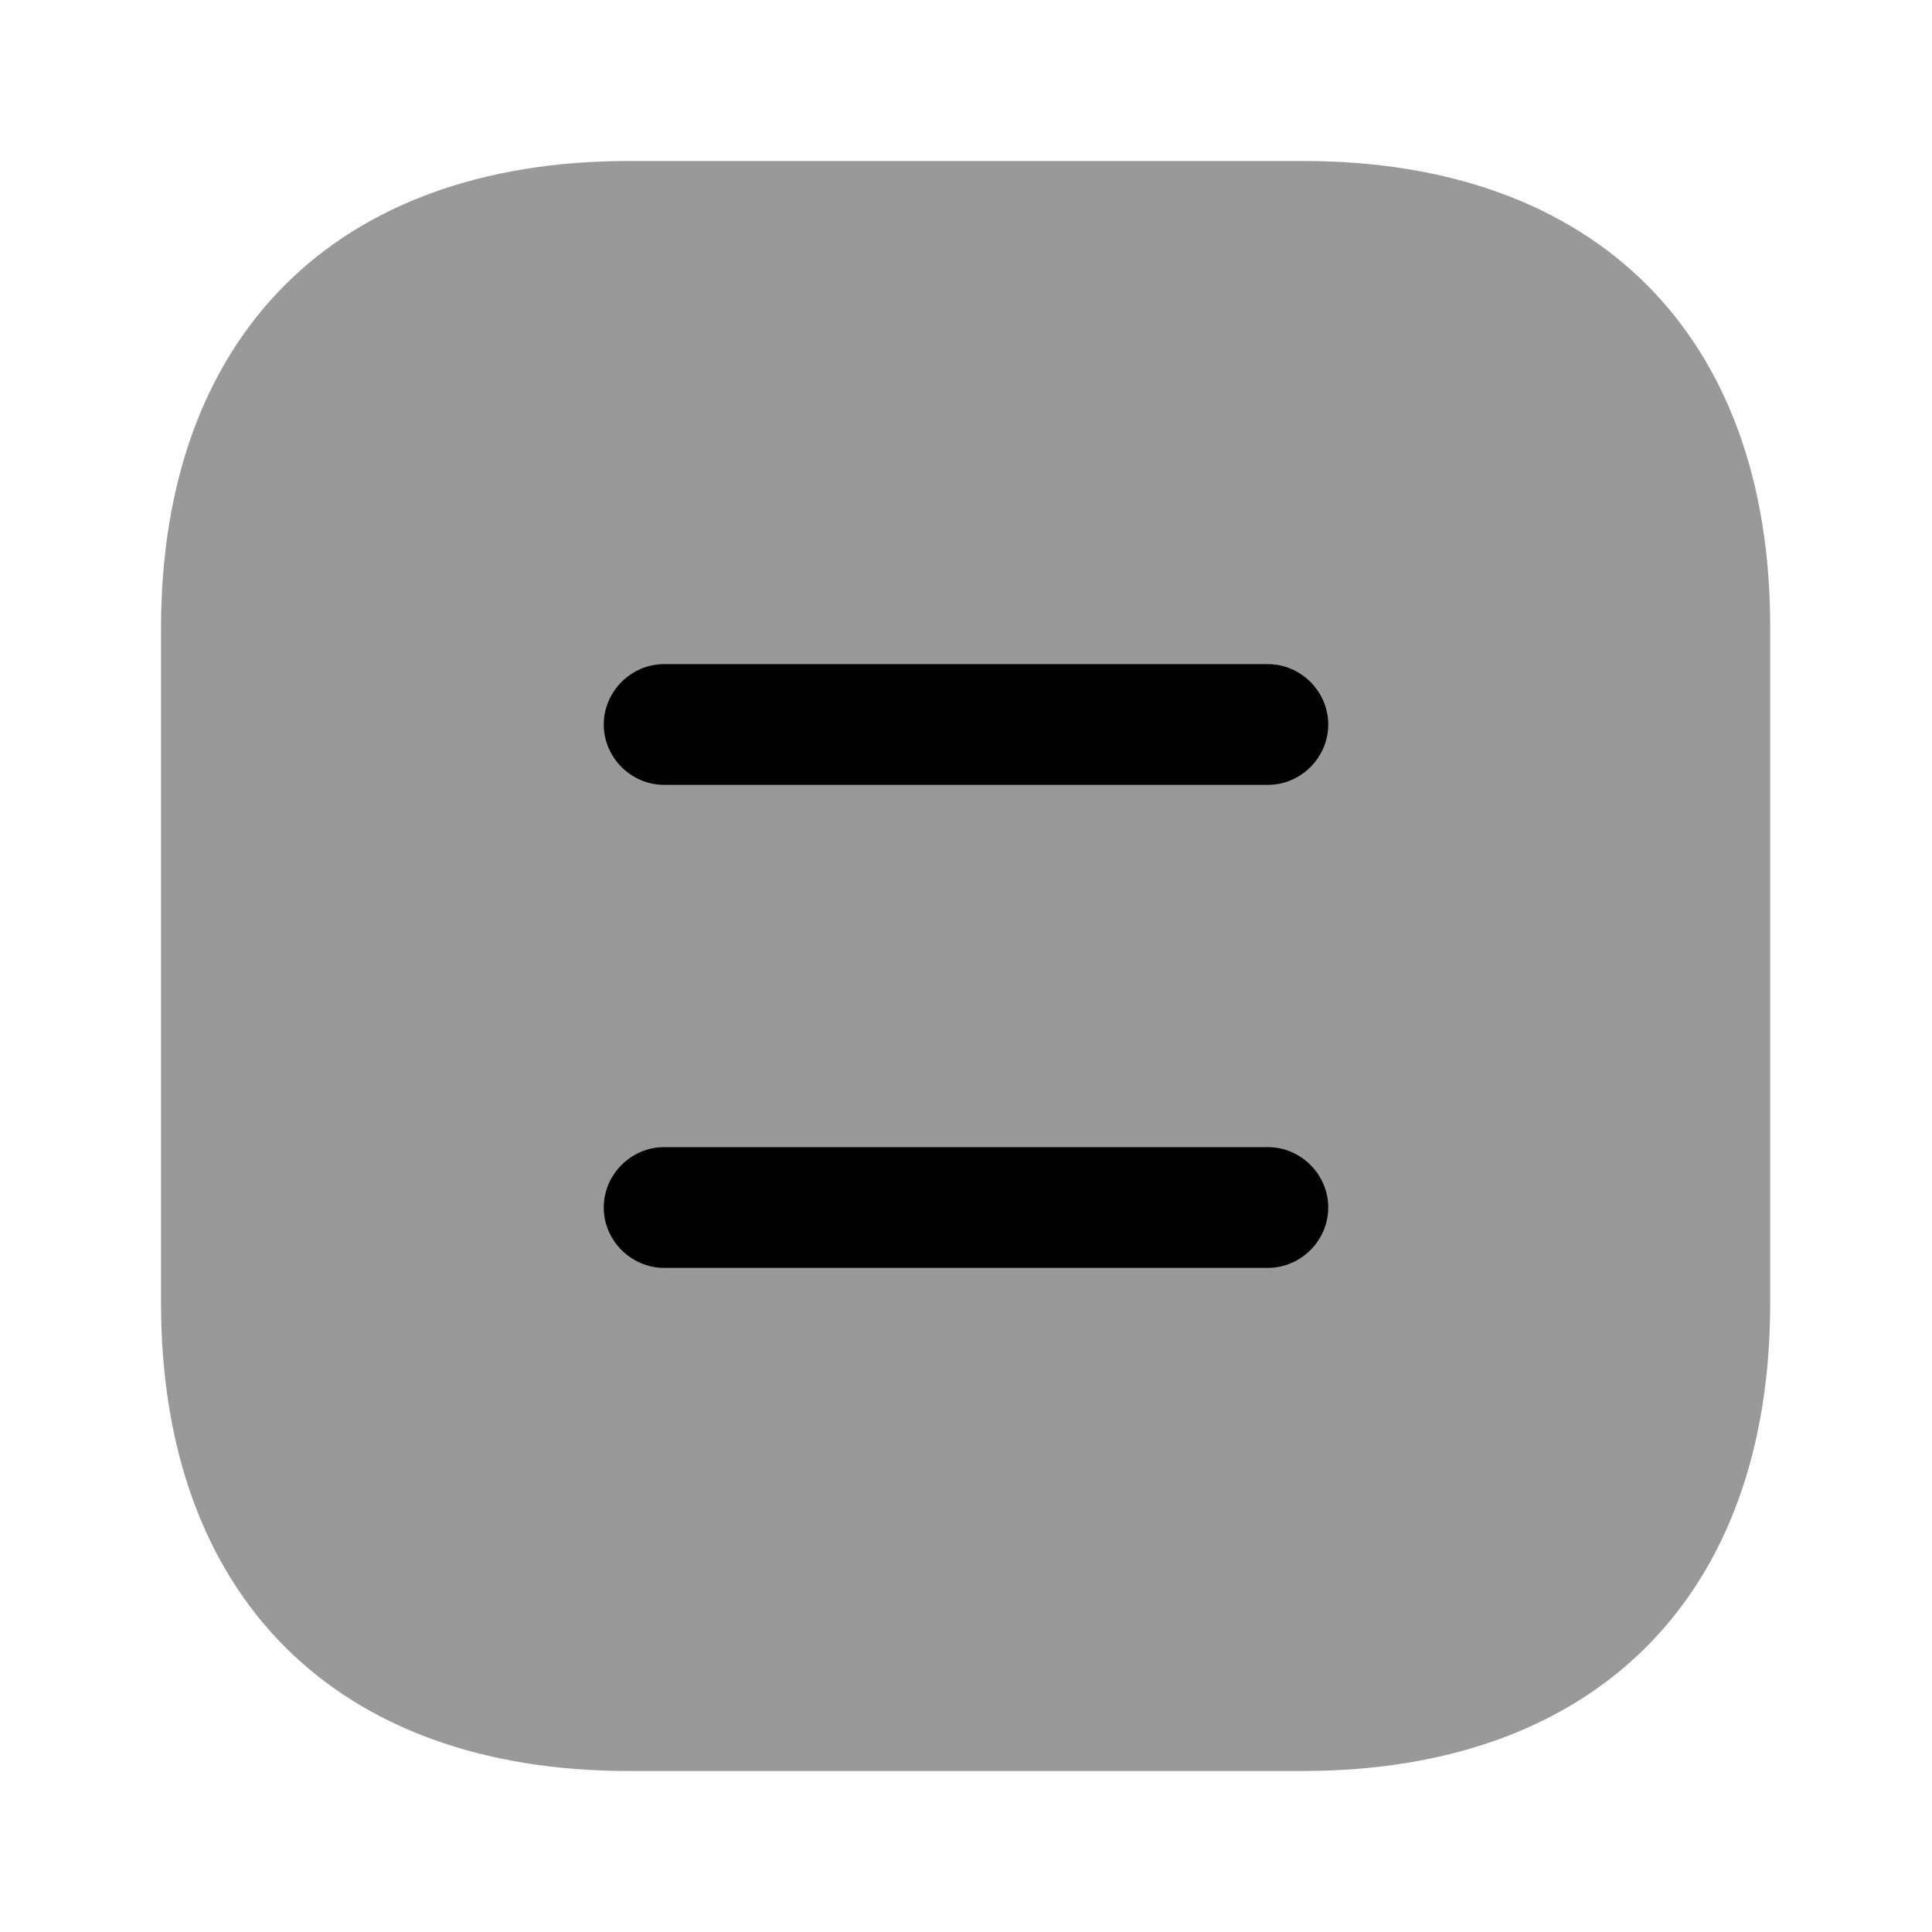 <?xml version="1.0" encoding="UTF-8"?>
<svg width="24" height="24" viewBox="0 0 24 24" xmlns="http://www.w3.org/2000/svg">
 <path d="M16.19 2H7.81C4.17 2 2 4.17 2 7.81V16.18C2 19.83 4.17 22 7.81 22H16.18C19.82 22 21.99 19.83 21.99 16.19V7.81C22 4.17 19.83 2 16.19 2Z" opacity=".4"/>
 <path d="m15.75 9.75h-7.5c-0.41 0-0.75-0.34-0.75-0.75s0.34-0.75 0.75-0.75h7.5c0.41 0 0.75 0.34 0.75 0.75s-0.34 0.75-0.75 0.75z"/>
 <path d="m15.75 15.75h-7.5c-0.41 0-0.75-0.34-0.75-0.75s0.34-0.75 0.75-0.75h7.5c0.41 0 0.75 0.34 0.75 0.75s-0.34 0.75-0.75 0.75z"/>
</svg>
